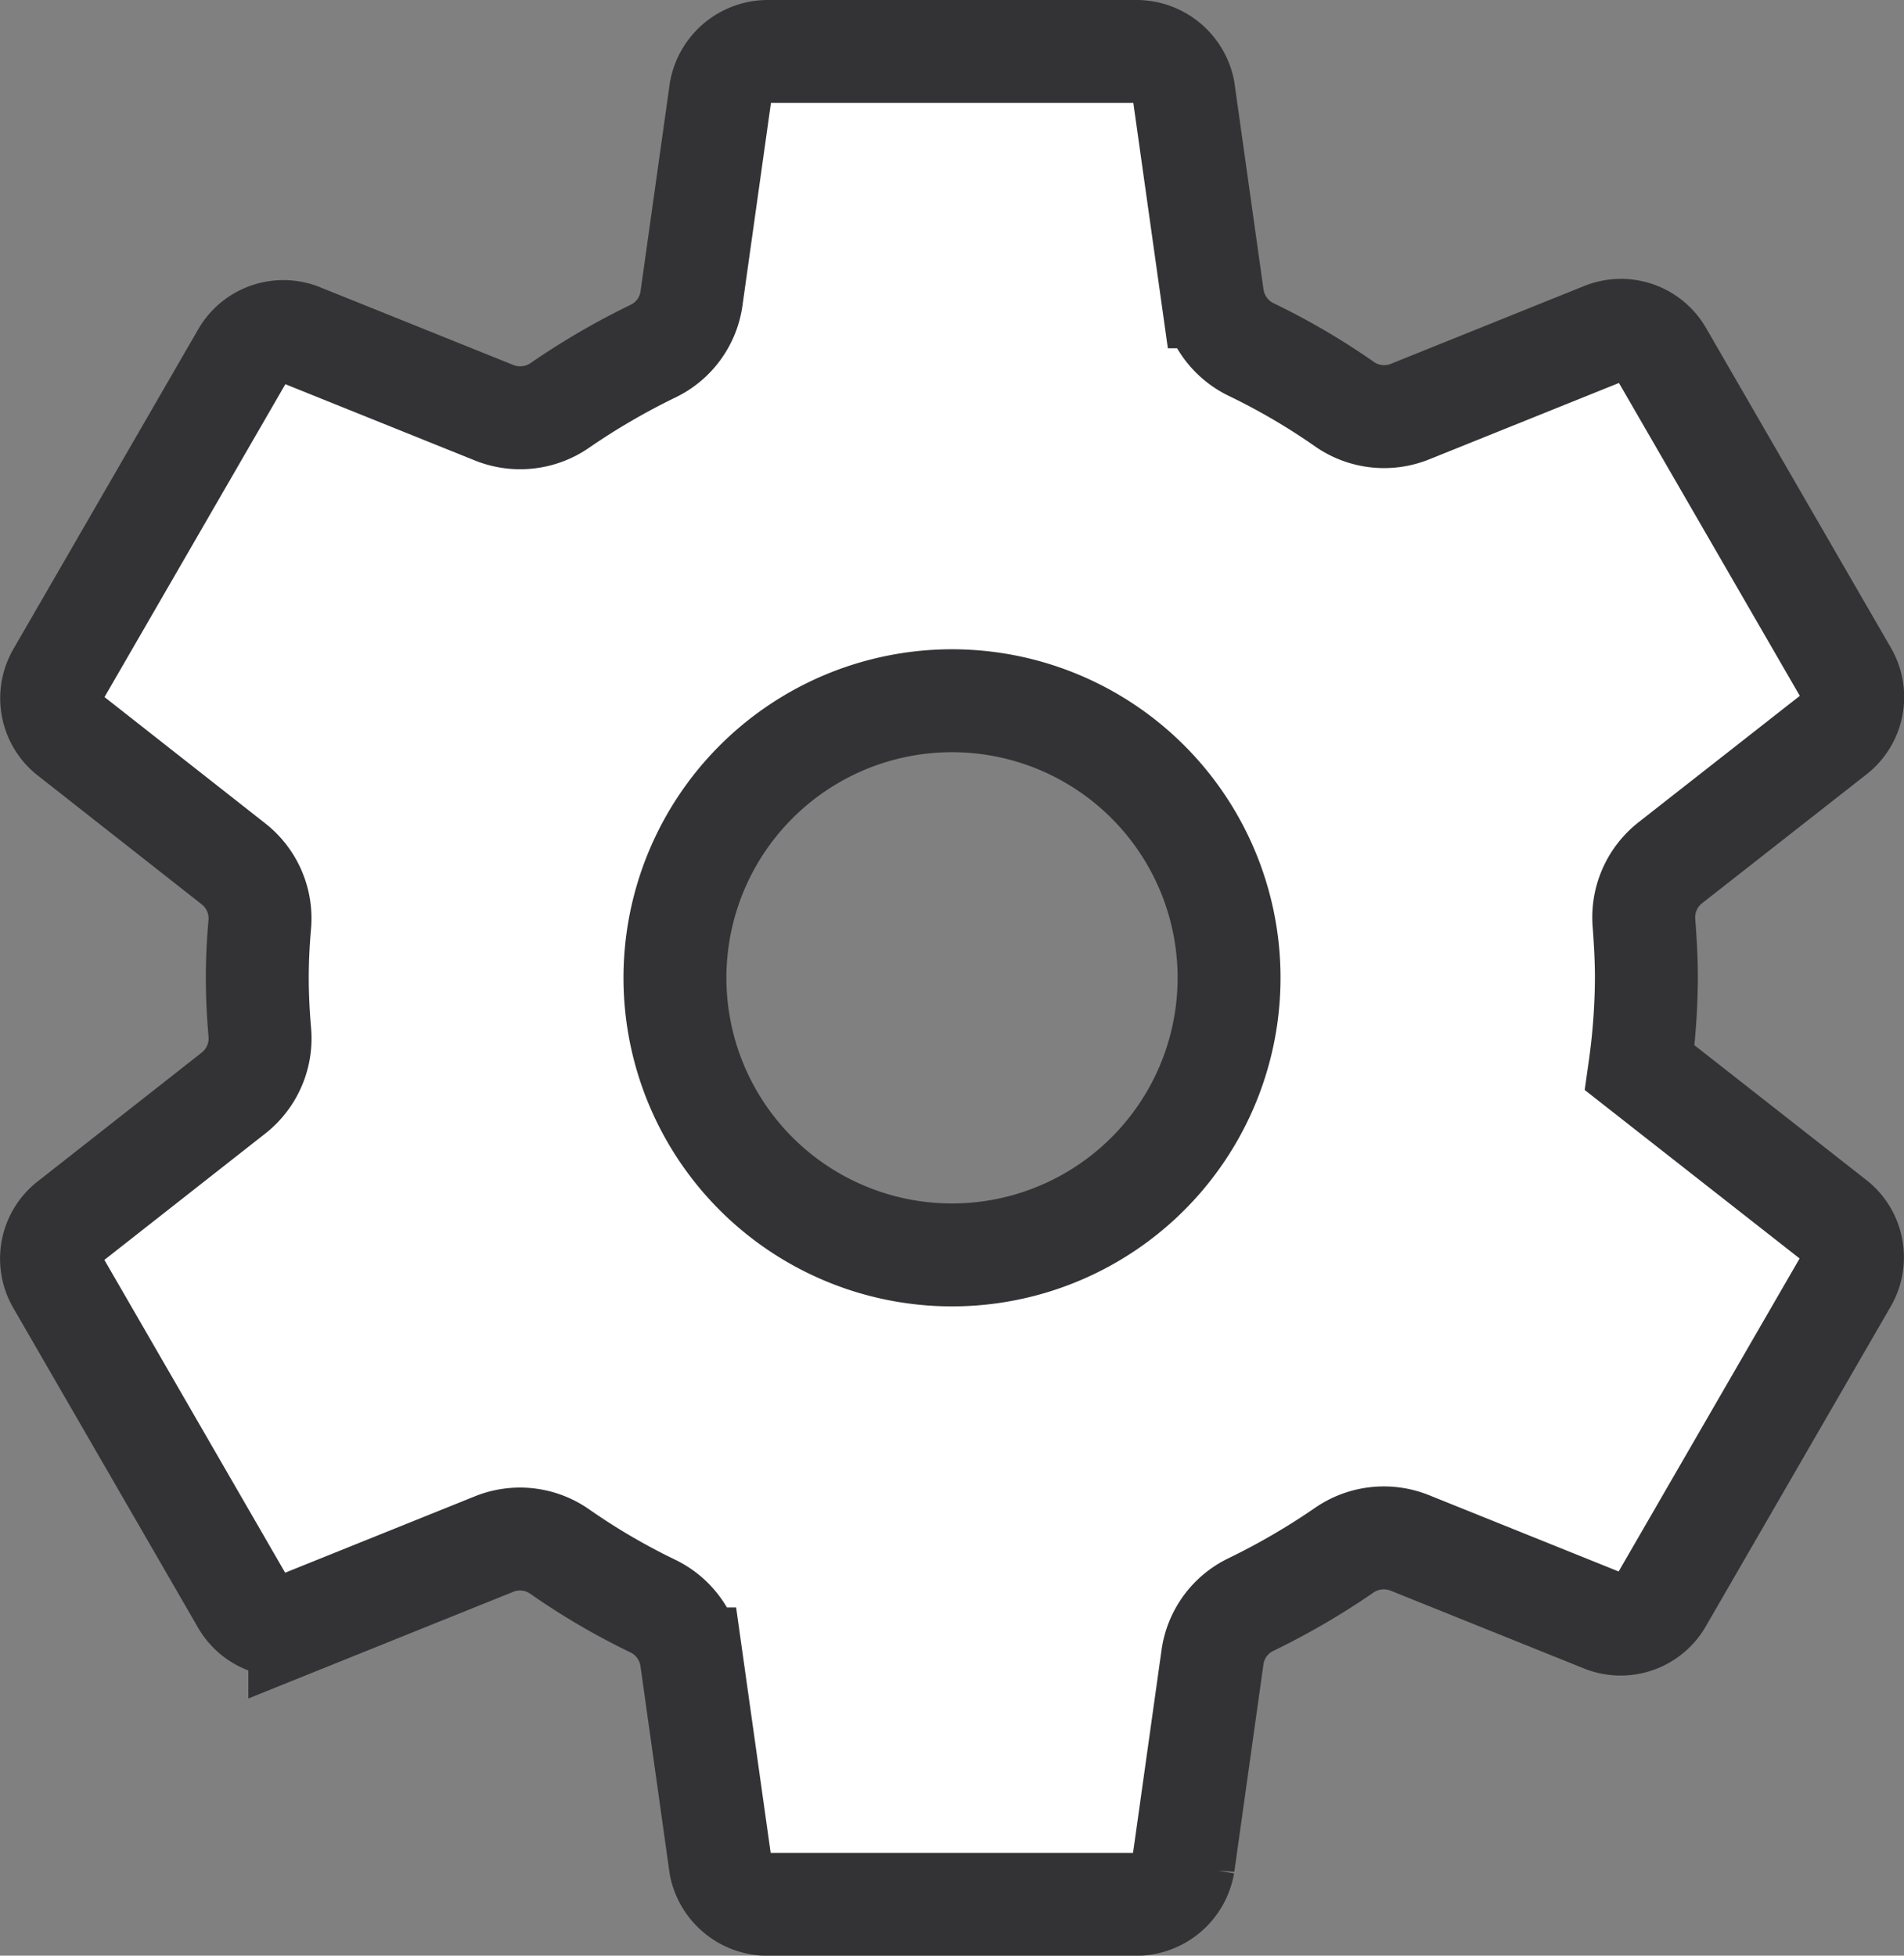 <svg xmlns="http://www.w3.org/2000/svg" width="18.5" height="19" viewBox="0 0 18.5 19">
  <rect x="0" y="0" width="18.5" height="19" fill="#808080" stroke="none"/>
  <defs>
    <style>
      .cls-1 {
        fill: #ffffff;
        stroke: #333336;
        stroke-miterlimit: 10;
      }
    </style>
  </defs>
  <g id="레이어_2" data-name="레이어 2">
    <g id="LNB_Setting">
      <path class="cls-1" d="M9.515,6.821a2.692,2.692,0,1,0,2.414,2.414A2.692,2.692,0,0,0,9.515,6.821ZM15.997,9.5a6.489,6.489,0,0,1-.064.874l1.902,1.491a.455.455,0,0,1,.103.578L16.138,15.556a.455.455,0,0,1-.553.193l-1.889-.76a.678.678,0,0,0-.638.074,6.919,6.919,0,0,1-.906.527.67.67,0,0,0-.371.511l-.283,2.014a.466.466,0,0,1-.449.386H7.451a.467.467,0,0,1-.45-.373l-.283-2.011A.676.676,0,0,0,6.34,15.602a6.534,6.534,0,0,1-.903-.529.673.673,0,0,0-.636-.072l-1.888.76a.455.455,0,0,1-.553-.193L.562,12.457a.454.454,0,0,1,.103-.578L2.272,10.617a.675.675,0,0,0,.252-.592c-.015-.175-.024-.35-.024-.526s.009-.348.024-.519A.673.673,0,0,0,2.269,8.393L.663,7.131a.455.455,0,0,1-.1-.575L2.362,3.444a.455.455,0,0,1,.553-.193l1.889.76a.678.678,0,0,0,.638-.074,6.919,6.919,0,0,1,.906-.527.67.67,0,0,0,.371-.511L7.002.886A.466.466,0,0,1,7.451.5h3.598a.467.467,0,0,1,.45.373l.283,2.011a.676.676,0,0,0,.379.514,6.534,6.534,0,0,1,.903.529.673.673,0,0,0,.636.072l1.888-.76a.455.455,0,0,1,.553.193l1.799,3.112a.454.454,0,0,1-.103.578L16.228,8.383a.675.675,0,0,0-.254.592C15.987,9.15,15.997,9.325,15.997,9.5Z"/>
    </g>
  </g>
</svg>
